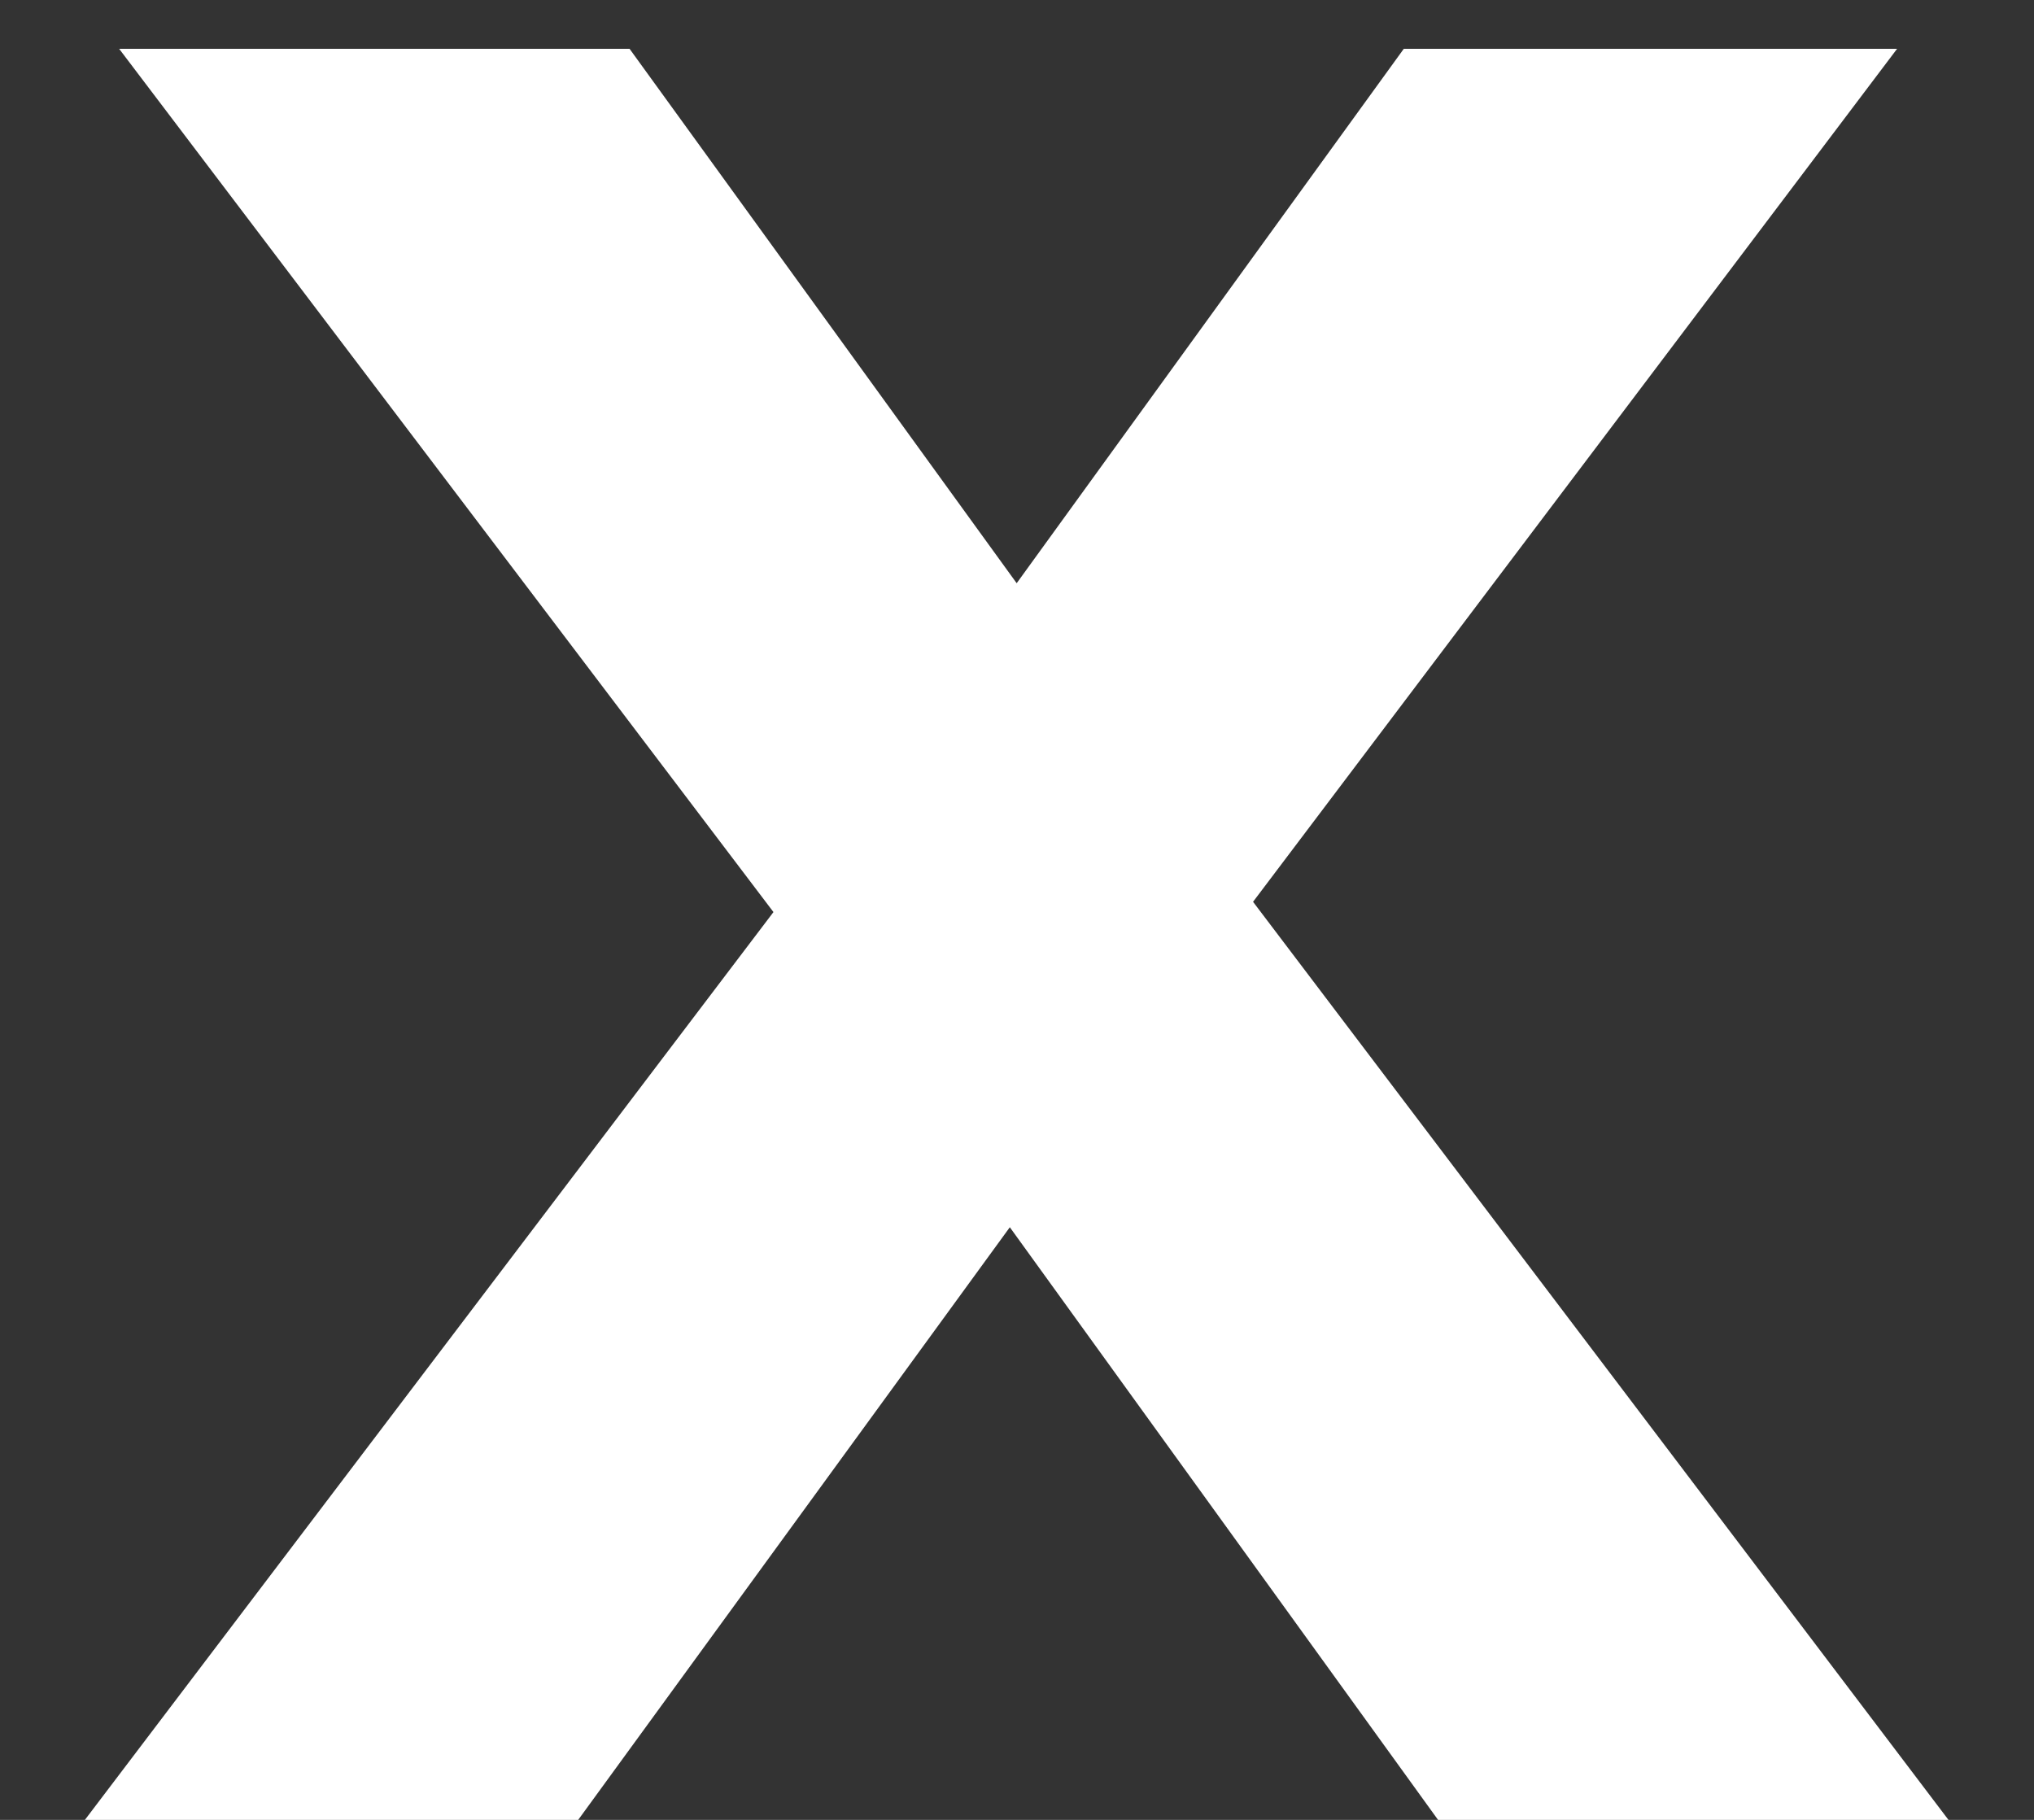 <svg width="19" height="17" viewBox="0 0 19 17" fill="none" xmlns="http://www.w3.org/2000/svg">
<rect x="0" y="0" width="19" height="17" fill="#333333" stroke="none"/>
<path d="M0.793 17L7.225 8.52L1.113 0.456H5.881L9.497 5.448L13.113 0.456H17.721L11.705 8.424L18.201 17H13.433L9.433 11.464L5.401 17H0.793Z" fill="white"/>
</svg>
